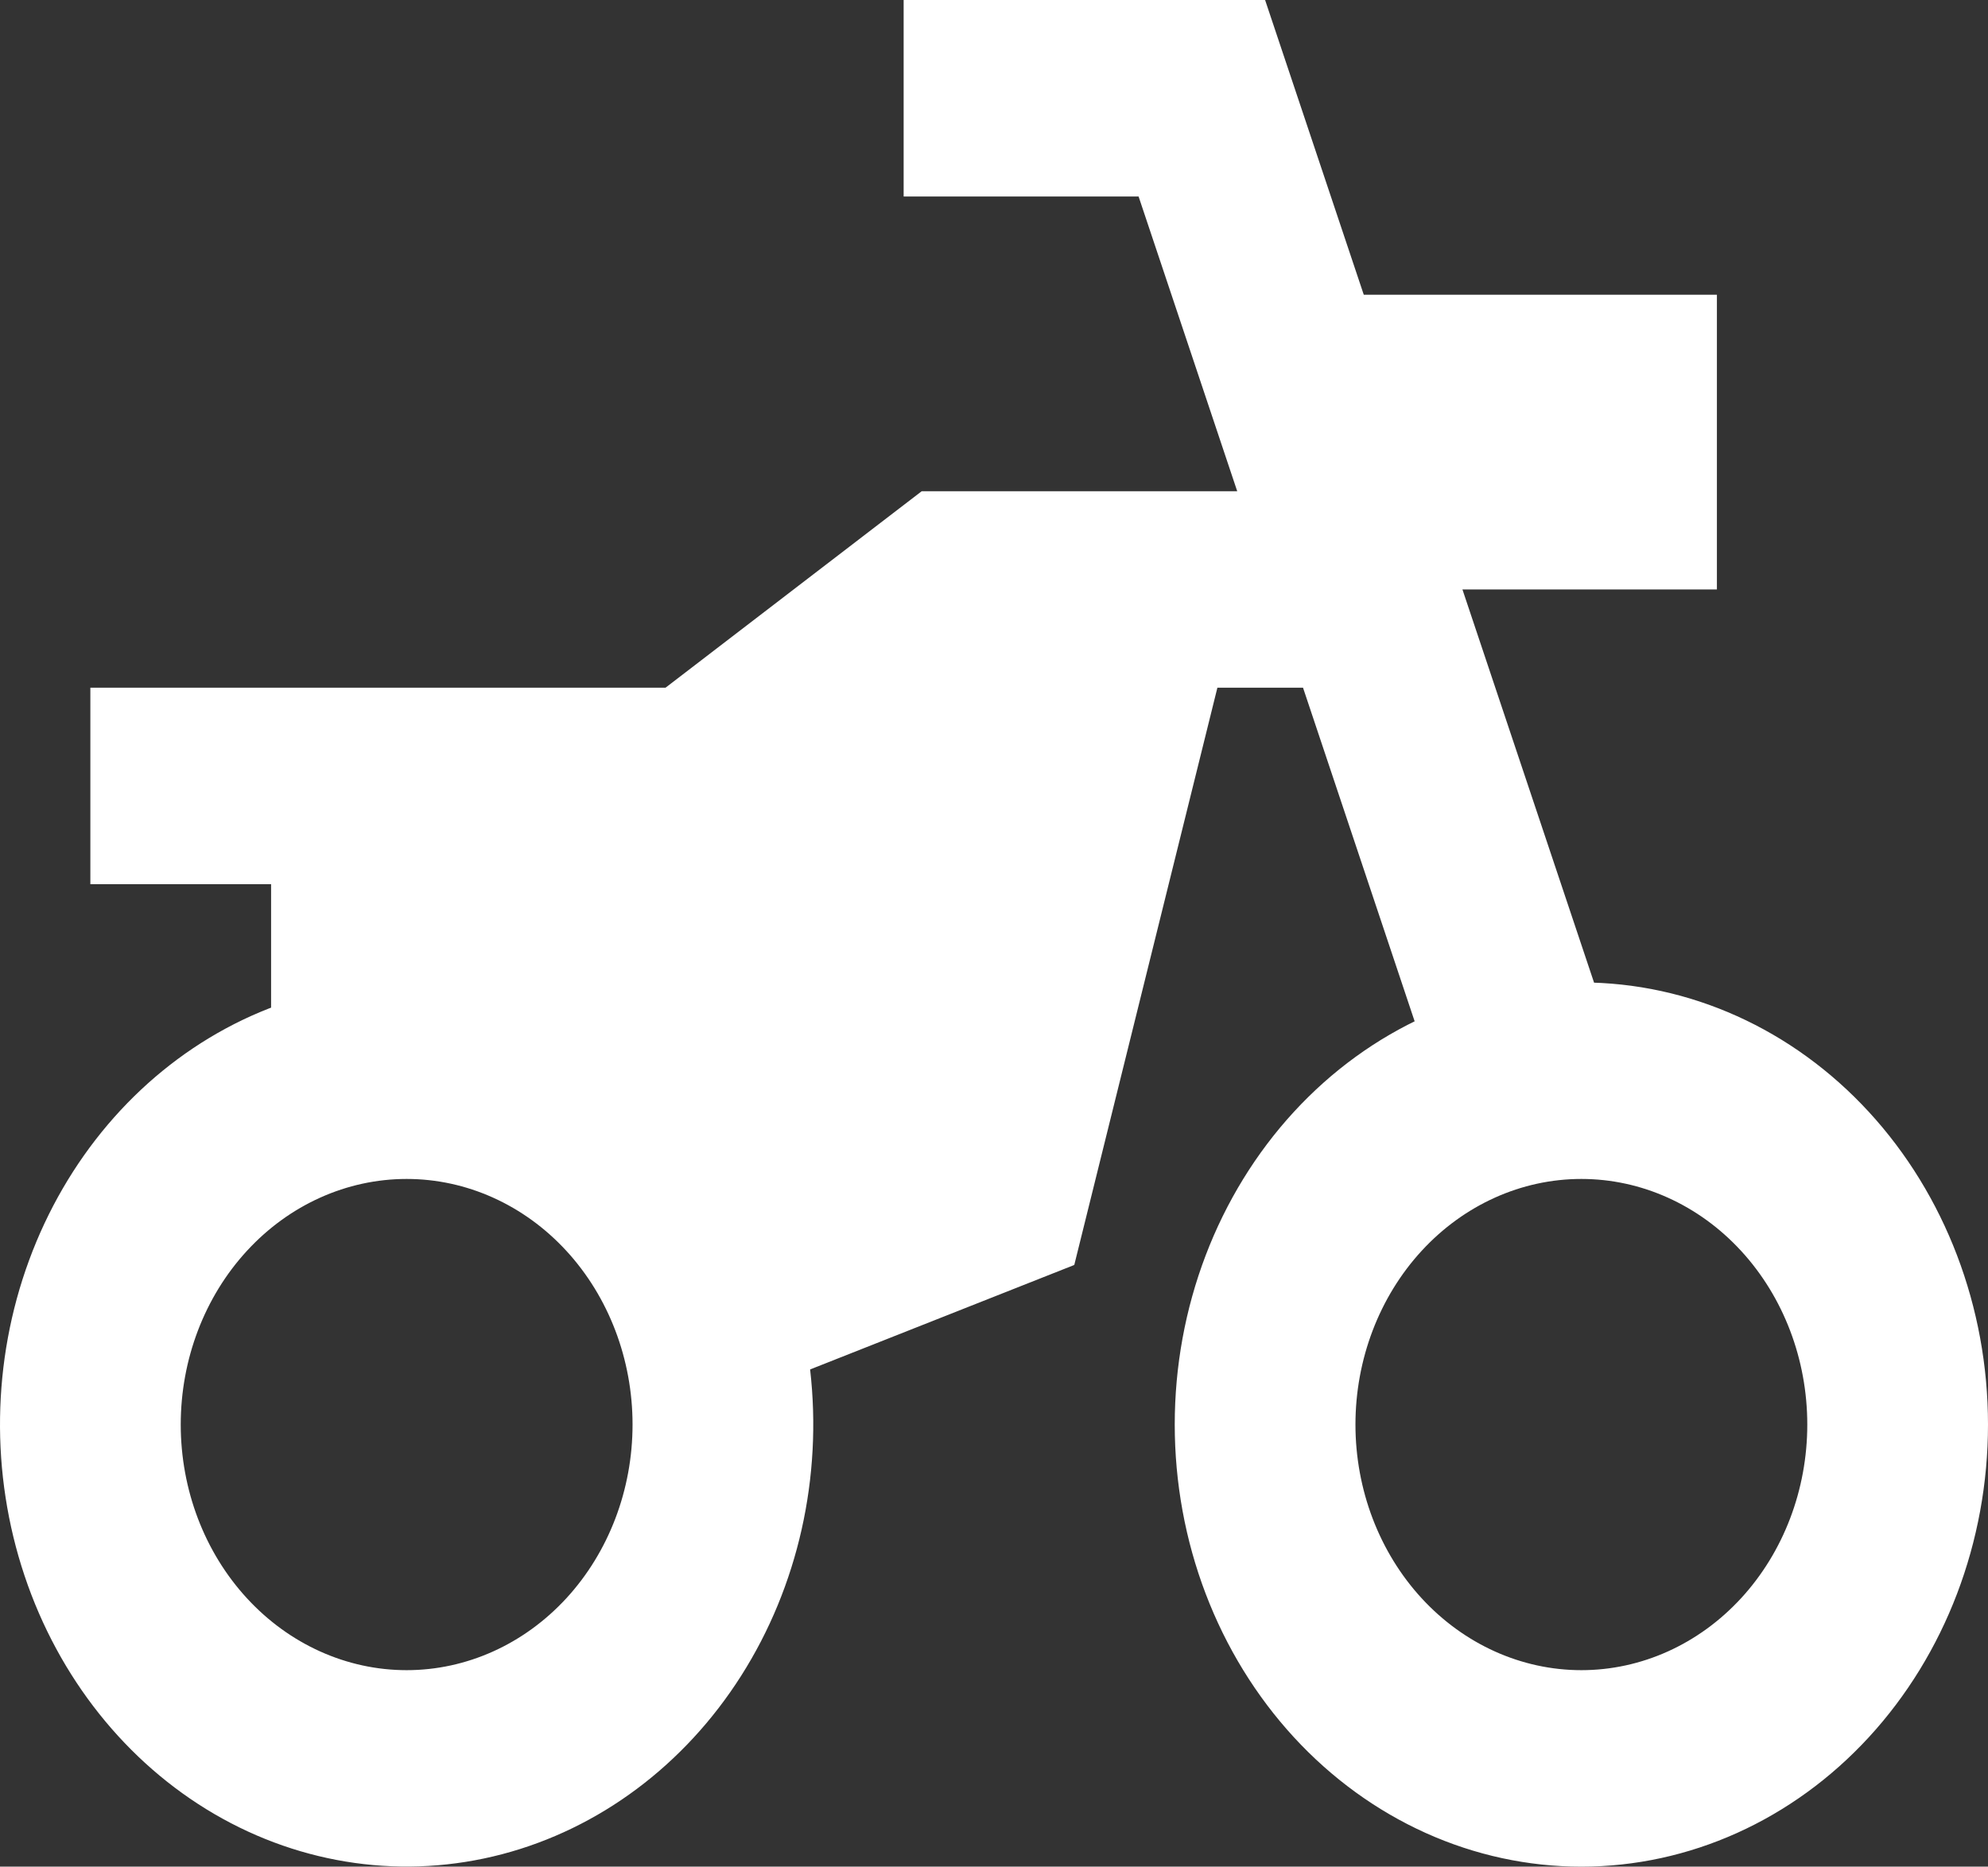 <svg width="82" height="77" viewBox="0 0 82 77" fill="none" xmlns="http://www.w3.org/2000/svg">
<rect x="0" y="0" width="82" height="77" fill="#333333" stroke="none"/>
<path d="M27.451 28.368L38.018 20.263H59.636V28.368H40.463L29.818 36.474H3.727V28.368H27.451ZM30.866 48.875L41.768 44.559L44.317 52.178L33.415 56.49C33.928 60.938 32.916 65.437 30.572 69.125C28.229 72.814 24.717 75.435 20.709 76.487C16.7 77.539 12.476 76.949 8.842 74.829C5.209 72.709 2.421 69.208 1.011 64.995C-0.399 60.781 -0.332 56.151 1.199 51.988C2.73 47.825 5.618 44.421 9.311 42.426C13.004 40.432 17.244 39.986 21.22 41.175C25.196 42.364 28.63 45.103 30.866 48.871V48.875ZM16.773 68.895C19.244 68.895 21.614 67.827 23.362 65.927C25.109 64.027 26.091 61.45 26.091 58.763C26.091 56.076 25.109 53.499 23.362 51.599C21.614 49.699 19.244 48.632 16.773 48.632C14.301 48.632 11.931 49.699 10.184 51.599C8.436 53.499 7.455 56.076 7.455 58.763C7.455 61.45 8.436 64.027 10.184 65.927C11.931 67.827 14.301 68.895 16.773 68.895ZM65.227 77C63.025 77 60.844 76.528 58.809 75.612C56.774 74.695 54.925 73.352 53.367 71.659C51.81 69.965 50.574 67.955 49.731 65.742C48.888 63.529 48.455 61.158 48.455 58.763C48.455 56.368 48.888 53.997 49.731 51.784C50.574 49.572 51.81 47.561 53.367 45.868C54.925 44.174 56.774 42.831 58.809 41.914C60.844 40.998 63.025 40.526 65.227 40.526C69.676 40.526 73.942 42.448 77.087 45.868C80.233 49.288 82 53.926 82 58.763C82 63.6 80.233 68.239 77.087 71.659C73.942 75.079 69.676 77 65.227 77ZM65.227 68.895C67.699 68.895 70.069 67.827 71.816 65.927C73.564 64.027 74.546 61.45 74.546 58.763C74.546 56.076 73.564 53.499 71.816 51.599C70.069 49.699 67.699 48.632 65.227 48.632C62.756 48.632 60.386 49.699 58.638 51.599C56.891 53.499 55.909 56.076 55.909 58.763C55.909 61.45 56.891 64.027 58.638 65.927C60.386 67.827 62.756 68.895 65.227 68.895ZM11.182 32.421H33.545L43.236 25.398L44.28 21.159L51.481 23.258L44.317 52.157L37.526 48.559L37.966 46.776L29.818 52.684L26.091 44.579H11.182V32.421ZM56.252 12.158H70.818V24.316H60.322L67.479 45.697L60.471 48.469L52.391 24.316H52.182V23.7L46.964 8.105H37.273V0H52.182L56.252 12.158Z" fill="white"/>
</svg>
